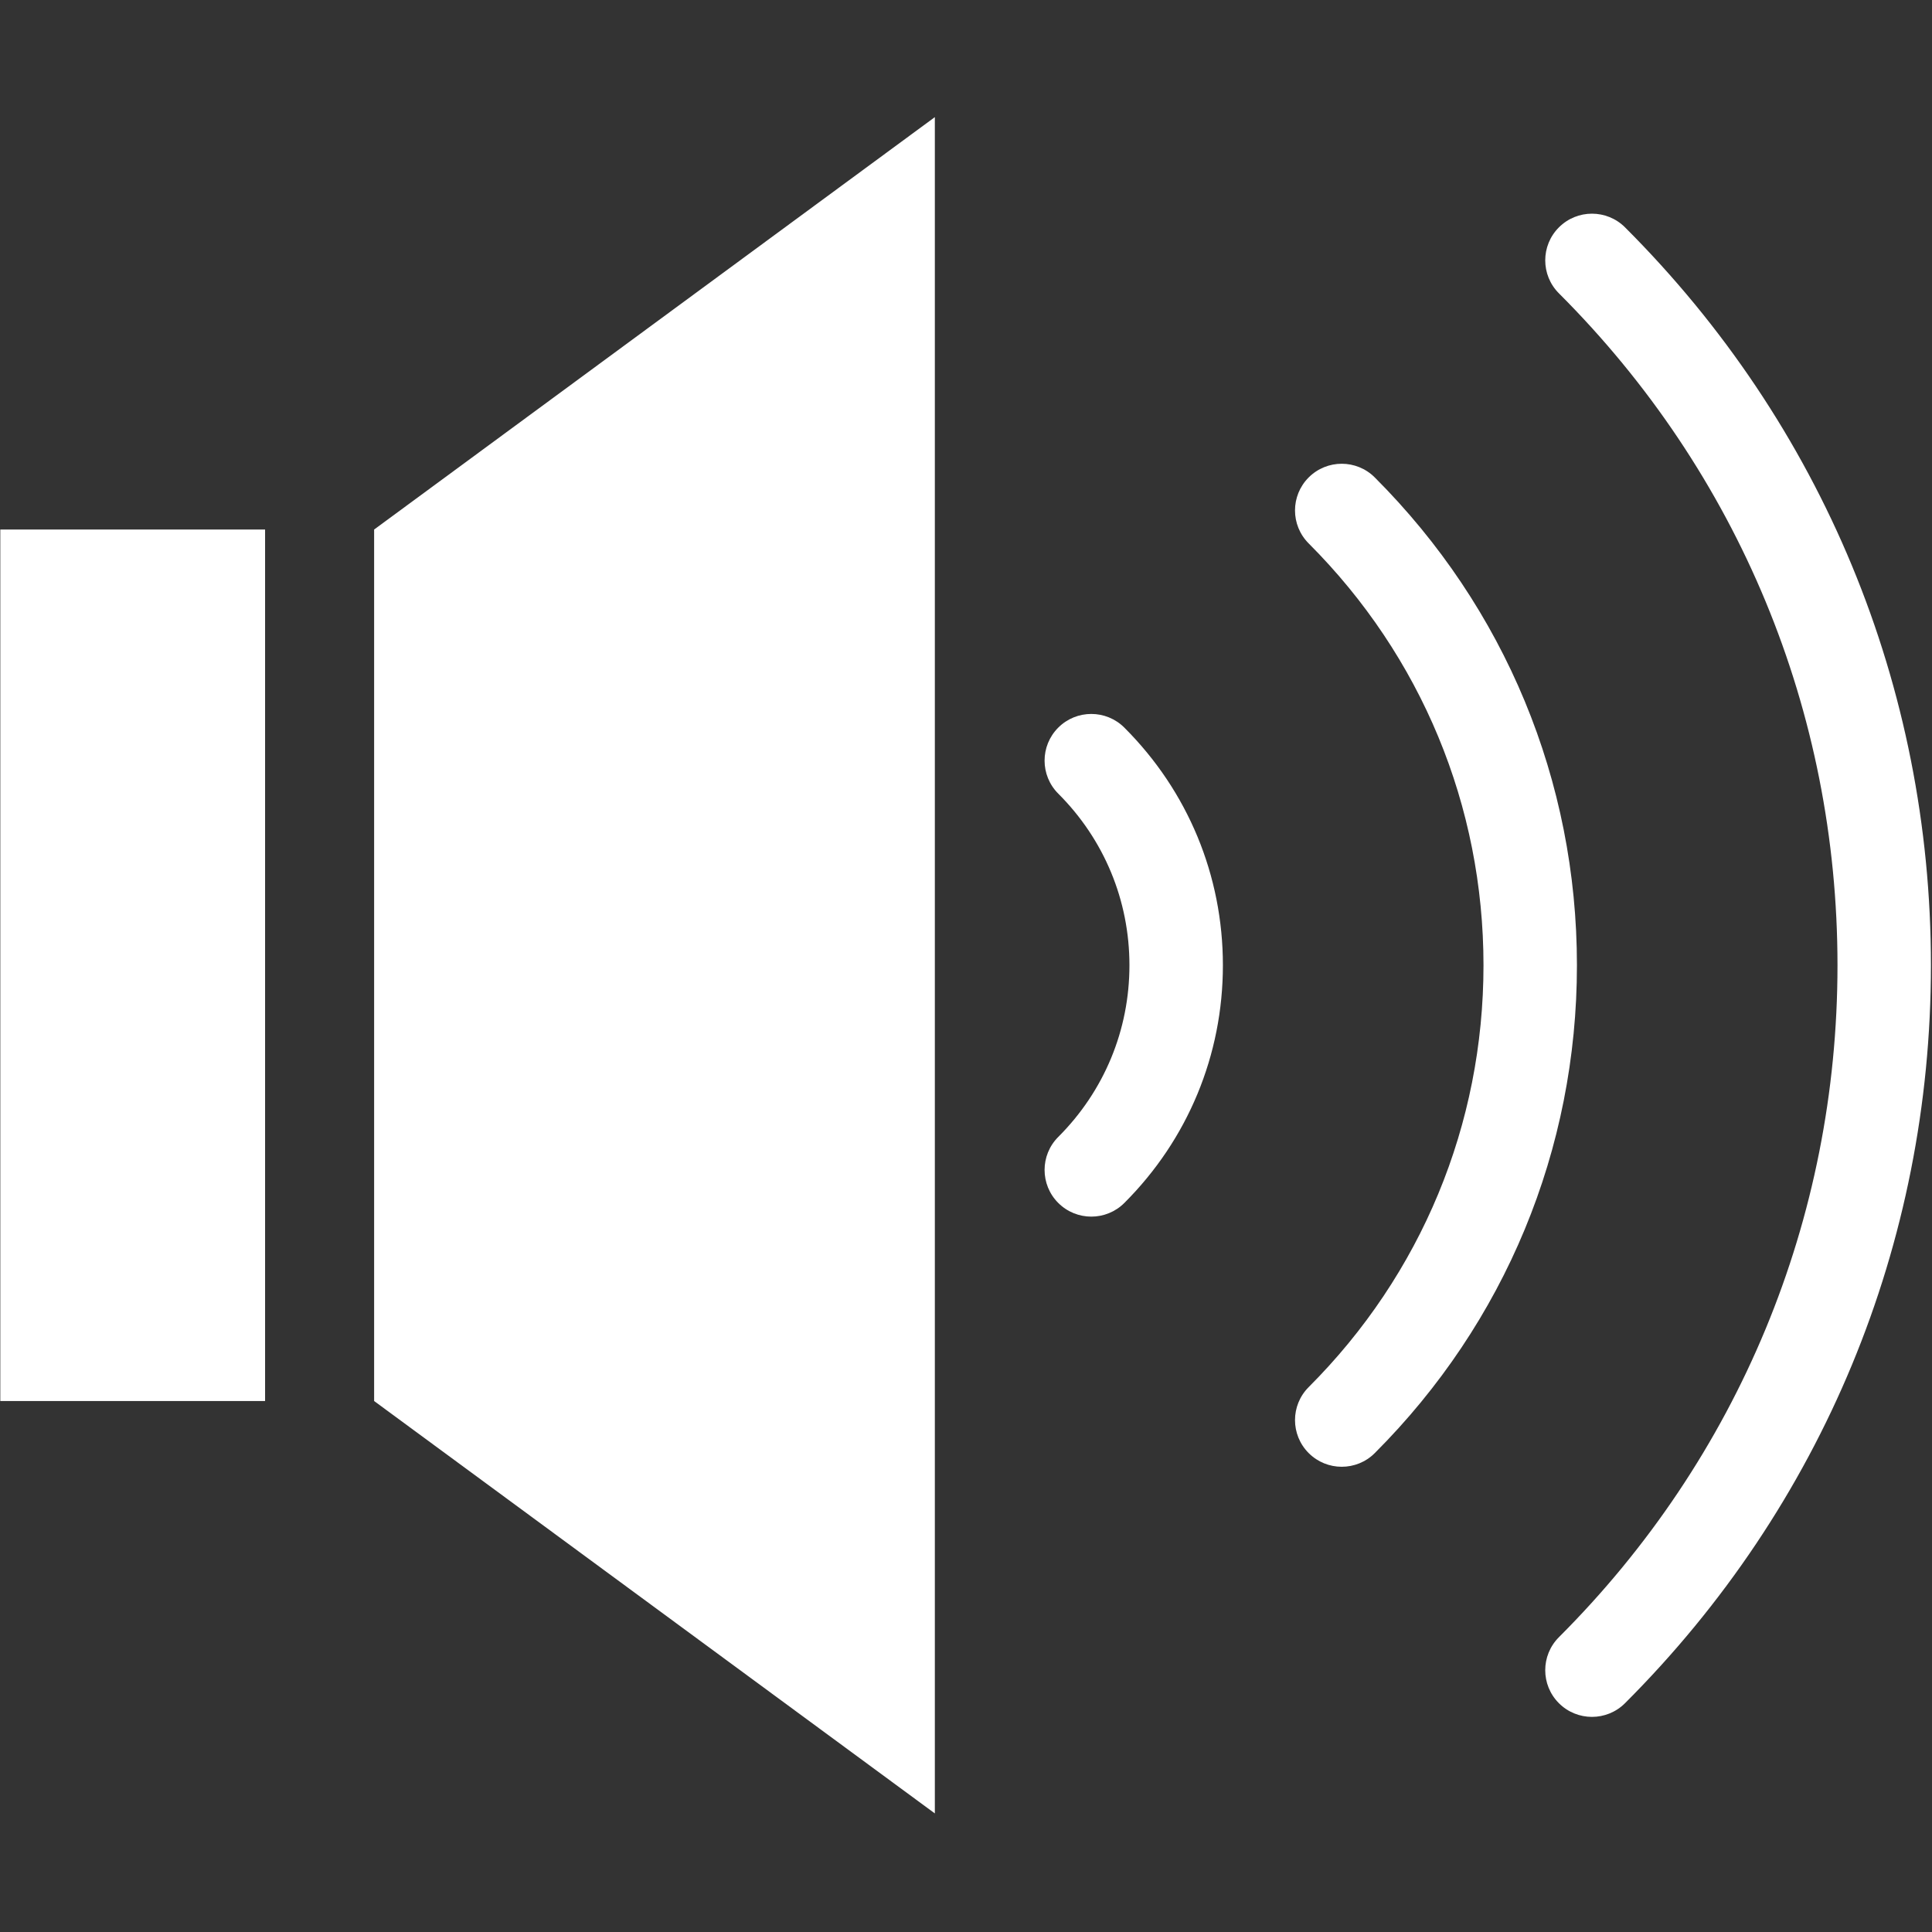 <svg xmlns="http://www.w3.org/2000/svg" xmlns:xlink="http://www.w3.org/1999/xlink" width="500" zoomAndPan="magnify" viewBox="0 0 375 375" height="500" preserveAspectRatio="xMidYMid meet" version="1.0"><rect x="0" y="0" width="375" height="375" fill="#333333" stroke="none"/><defs><clipPath id="2f8ed0b553"><path d="M 72 22.734 L 182 22.734 L 182 351.984 L 72 351.984 Z M 72 22.734 " clip-rule="nonzero"/></clipPath></defs><g clip-path="url(#2f8ed0b553)"><path fill="#ffffff" d="M 72.617 271.938 L 181.453 351.984 L 181.453 22.734 L 72.617 102.781 Z M 72.617 271.938 " fill-opacity="1" fill-rule="nonzero"/></g><path fill="#ffffff" d="M 0.059 102.781 L 51.453 102.781 L 51.453 271.938 L 0.059 271.938 Z M 0.059 102.781 " fill-opacity="1" fill-rule="nonzero"/><path fill="#ffffff" d="M 205.406 141.23 C 201.867 144.77 201.867 150.508 205.41 154.047 C 214.316 162.945 219.223 174.773 219.223 187.359 C 219.223 199.945 214.316 211.773 205.41 220.676 C 201.867 224.215 201.867 229.953 205.41 233.492 C 207.18 235.262 209.504 236.145 211.82 236.145 C 214.141 236.145 216.461 235.262 218.234 233.492 C 230.57 221.168 237.363 204.781 237.363 187.359 C 237.363 169.934 230.57 153.551 218.234 141.23 C 214.691 137.695 208.949 137.691 205.406 141.23 Z M 205.406 141.23 " fill-opacity="1" fill-rule="nonzero"/><path fill="#ffffff" d="M 266.844 92.672 C 263.305 89.133 257.566 89.129 254.02 92.664 C 250.477 96.203 250.473 101.938 254.016 105.48 C 275.895 127.371 287.945 156.445 287.945 187.359 C 287.945 218.273 275.895 247.348 254.016 269.234 C 250.473 272.773 250.477 278.512 254.02 282.047 C 255.793 283.816 258.109 284.699 260.43 284.699 C 262.754 284.699 265.074 283.816 266.844 282.043 C 292.148 256.738 306.082 223.113 306.082 187.359 C 306.086 151.609 292.148 117.98 266.844 92.672 Z M 266.844 92.672 " fill-opacity="1" fill-rule="nonzero"/><path fill="#ffffff" d="M 315.414 44.125 C 311.871 40.59 306.125 40.59 302.59 44.125 C 299.043 47.664 299.043 53.402 302.59 56.941 C 337.453 91.777 356.656 138.094 356.656 187.359 C 356.656 236.617 337.453 282.934 302.586 317.777 C 299.043 321.32 299.043 327.055 302.586 330.594 C 304.355 332.363 306.68 333.246 308.996 333.246 C 311.316 333.246 313.641 332.363 315.41 330.594 C 353.703 292.324 374.793 241.457 374.793 187.359 C 374.793 133.25 353.703 82.383 315.414 44.125 Z M 315.414 44.125 " fill-opacity="1" fill-rule="nonzero"/></svg>